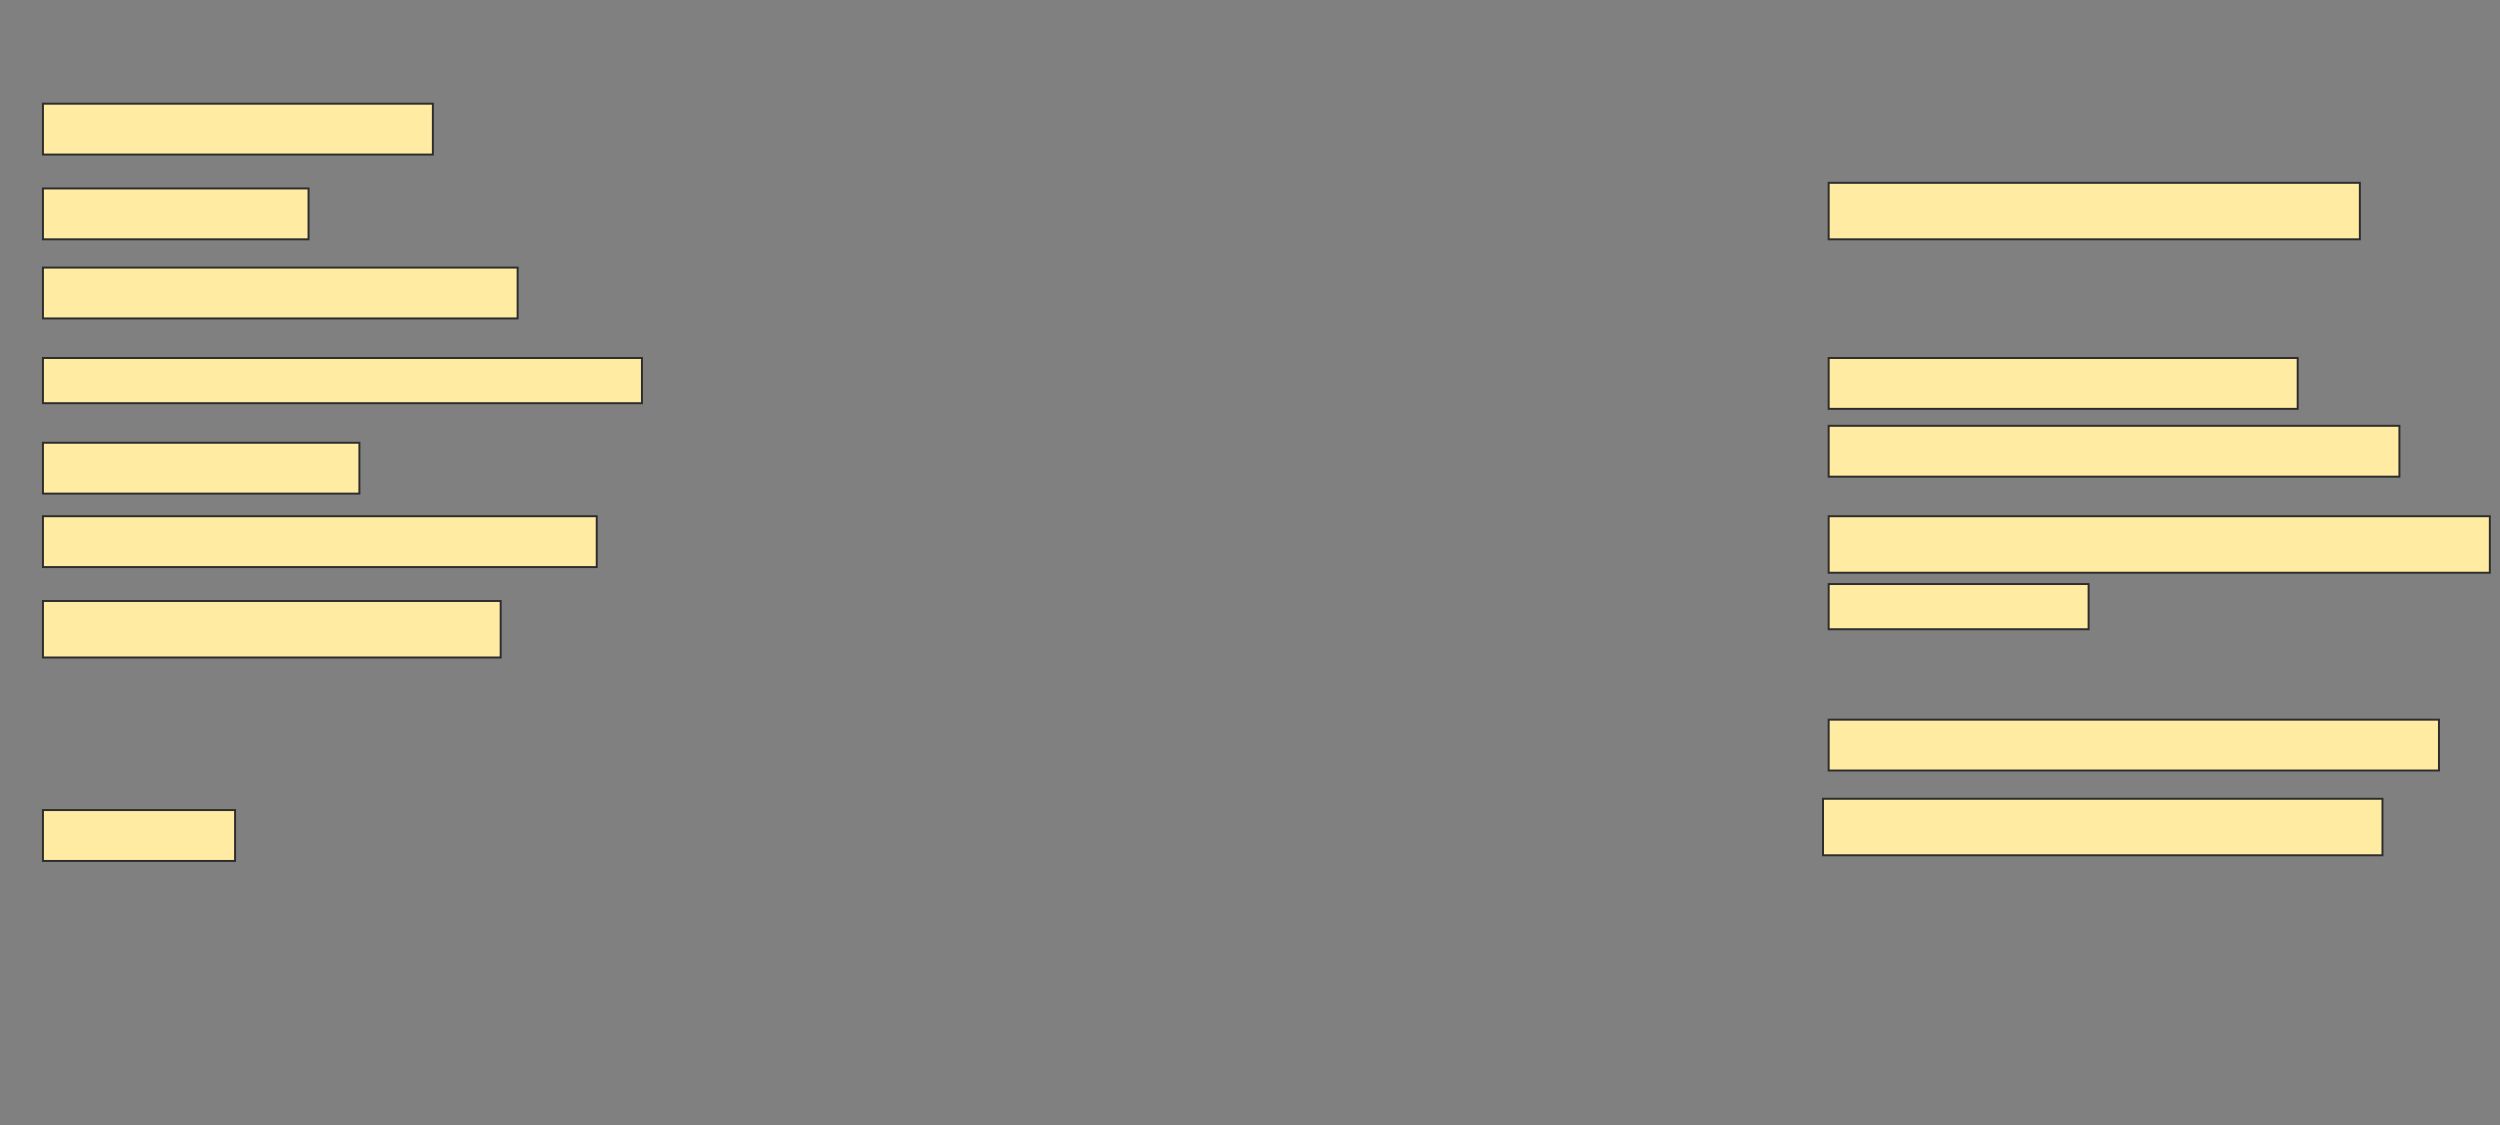 <svg height="569" width="1264" xmlns="http://www.w3.org/2000/svg">
 <rect width="100%" height="100%" fill="#808080" stroke="none"/>
 <!-- Created with Image Occlusion Enhanced -->
 <g>
  <title>Labels</title>
 </g>
 <g>
  <title>Masks</title>
  <rect fill="#FFEBA2" height="25.714" id="0244e10b99c94381acd42195944374ef-ao-1" stroke="#2D2D2D" width="197.143" x="21.714" y="52.429"/>
  <rect fill="#FFEBA2" height="28.571" id="0244e10b99c94381acd42195944374ef-ao-2" stroke="#2D2D2D" width="268.571" x="924.571" y="92.429"/>
  <rect fill="#FFEBA2" height="25.714" id="0244e10b99c94381acd42195944374ef-ao-3" stroke="#2D2D2D" width="134.286" x="21.714" y="95.286"/>
  <rect fill="#FFEBA2" height="25.714" id="0244e10b99c94381acd42195944374ef-ao-4" stroke="#2D2D2D" width="240" x="21.714" y="135.286"/>
  <rect fill="#FFEBA2" height="22.857" id="0244e10b99c94381acd42195944374ef-ao-5" stroke="#2D2D2D" width="302.857" x="21.714" y="181"/>
  <rect fill="#FFEBA2" height="25.714" id="0244e10b99c94381acd42195944374ef-ao-6" stroke="#2D2D2D" stroke-dasharray="null" stroke-linecap="null" stroke-linejoin="null" width="237.143" x="924.571" y="181"/>
  <rect fill="#FFEBA2" height="25.714" id="0244e10b99c94381acd42195944374ef-ao-7" stroke="#2D2D2D" stroke-dasharray="null" stroke-linecap="null" stroke-linejoin="null" width="160" x="21.714" y="223.857"/>
  <rect fill="#FFEBA2" height="25.714" id="0244e10b99c94381acd42195944374ef-ao-8" stroke="#2D2D2D" stroke-dasharray="null" stroke-linecap="null" stroke-linejoin="null" width="288.571" x="924.571" y="215.286"/>
  <rect fill="#FFEBA2" height="25.714" id="0244e10b99c94381acd42195944374ef-ao-9" stroke="#2D2D2D" stroke-dasharray="null" stroke-linecap="null" stroke-linejoin="null" width="280" x="21.714" y="261"/>
  <rect fill="#FFEBA2" height="28.571" id="0244e10b99c94381acd42195944374ef-ao-10" stroke="#2D2D2D" stroke-dasharray="null" stroke-linecap="null" stroke-linejoin="null" width="334.286" x="924.571" y="261"/>
  <rect fill="#FFEBA2" height="28.571" id="0244e10b99c94381acd42195944374ef-ao-11" stroke="#2D2D2D" stroke-dasharray="null" stroke-linecap="null" stroke-linejoin="null" width="231.429" x="21.714" y="303.857"/>
  <rect fill="#FFEBA2" height="22.857" id="0244e10b99c94381acd42195944374ef-ao-12" stroke="#2D2D2D" stroke-dasharray="null" stroke-linecap="null" stroke-linejoin="null" width="131.429" x="924.571" y="295.286"/>
  
  <rect fill="#FFEBA2" height="25.714" id="0244e10b99c94381acd42195944374ef-ao-14" stroke="#2D2D2D" stroke-dasharray="null" stroke-linecap="null" stroke-linejoin="null" width="308.571" x="924.571" y="363.857"/>
  <rect fill="#FFEBA2" height="25.714" id="0244e10b99c94381acd42195944374ef-ao-15" stroke="#2D2D2D" stroke-dasharray="null" stroke-linecap="null" stroke-linejoin="null" width="97.143" x="21.714" y="409.571"/>
  <rect fill="#FFEBA2" height="28.571" id="0244e10b99c94381acd42195944374ef-ao-16" stroke="#2D2D2D" stroke-dasharray="null" stroke-linecap="null" stroke-linejoin="null" width="282.857" x="921.714" y="403.857"/>
 </g>
</svg>